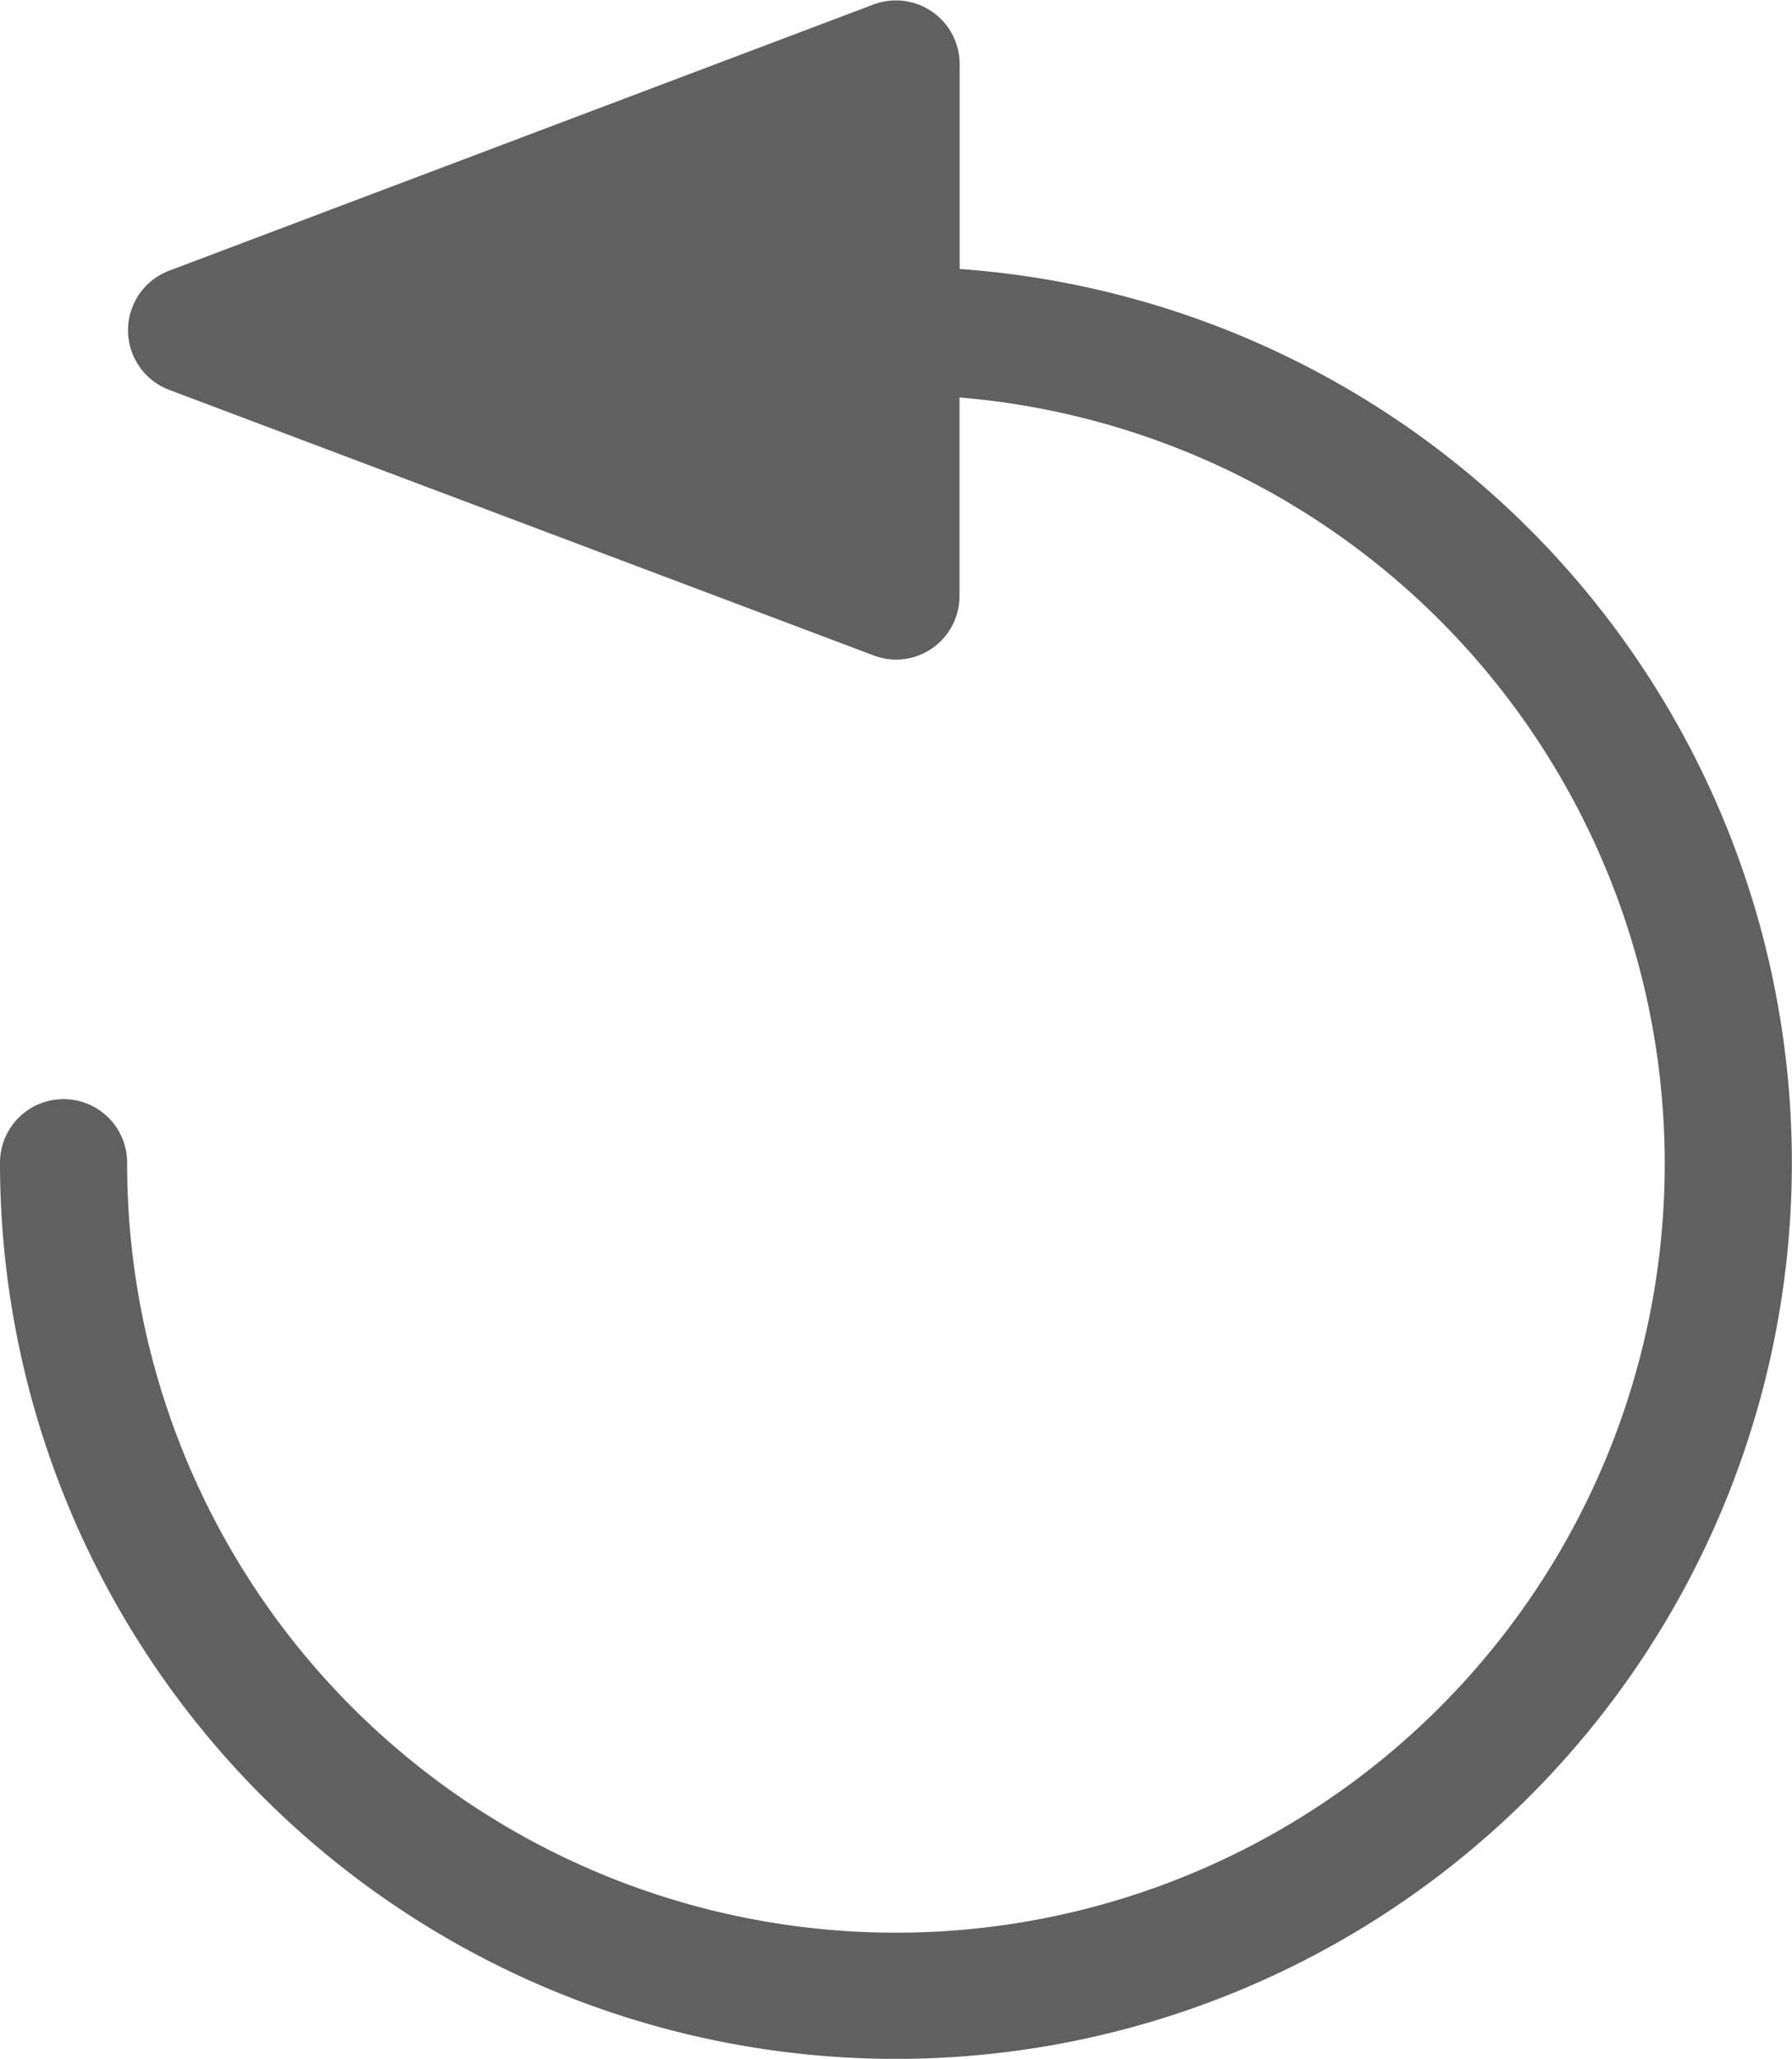 <svg height="15.899" viewBox="0 0 13.841 15.899" width="13.841" xmlns="http://www.w3.org/2000/svg">
  <g id="replay" transform="translate(0.2 0.203)">
    <path
      d="M28.958,8.485a.291.291,0,0,1,.291.291,6.138,6.138,0,1,0,6.429-6.123V4.4a.291.291,0,0,1-.291.291.3.3,0,0,1-.1-.019L29.843,2.62a.292.292,0,0,1,0-.545L35.284.019a.292.292,0,0,1,.395.273V2.063a6.72,6.72,0,1,1-7.012,6.713A.291.291,0,0,1,28.958,8.485Z"
      data-name="Path 1032"
      fill="#606060"
      id="Path_1032" stroke="#606060" stroke-width="0.4" transform="translate(-28.667 0)"/>
  </g>
</svg>
